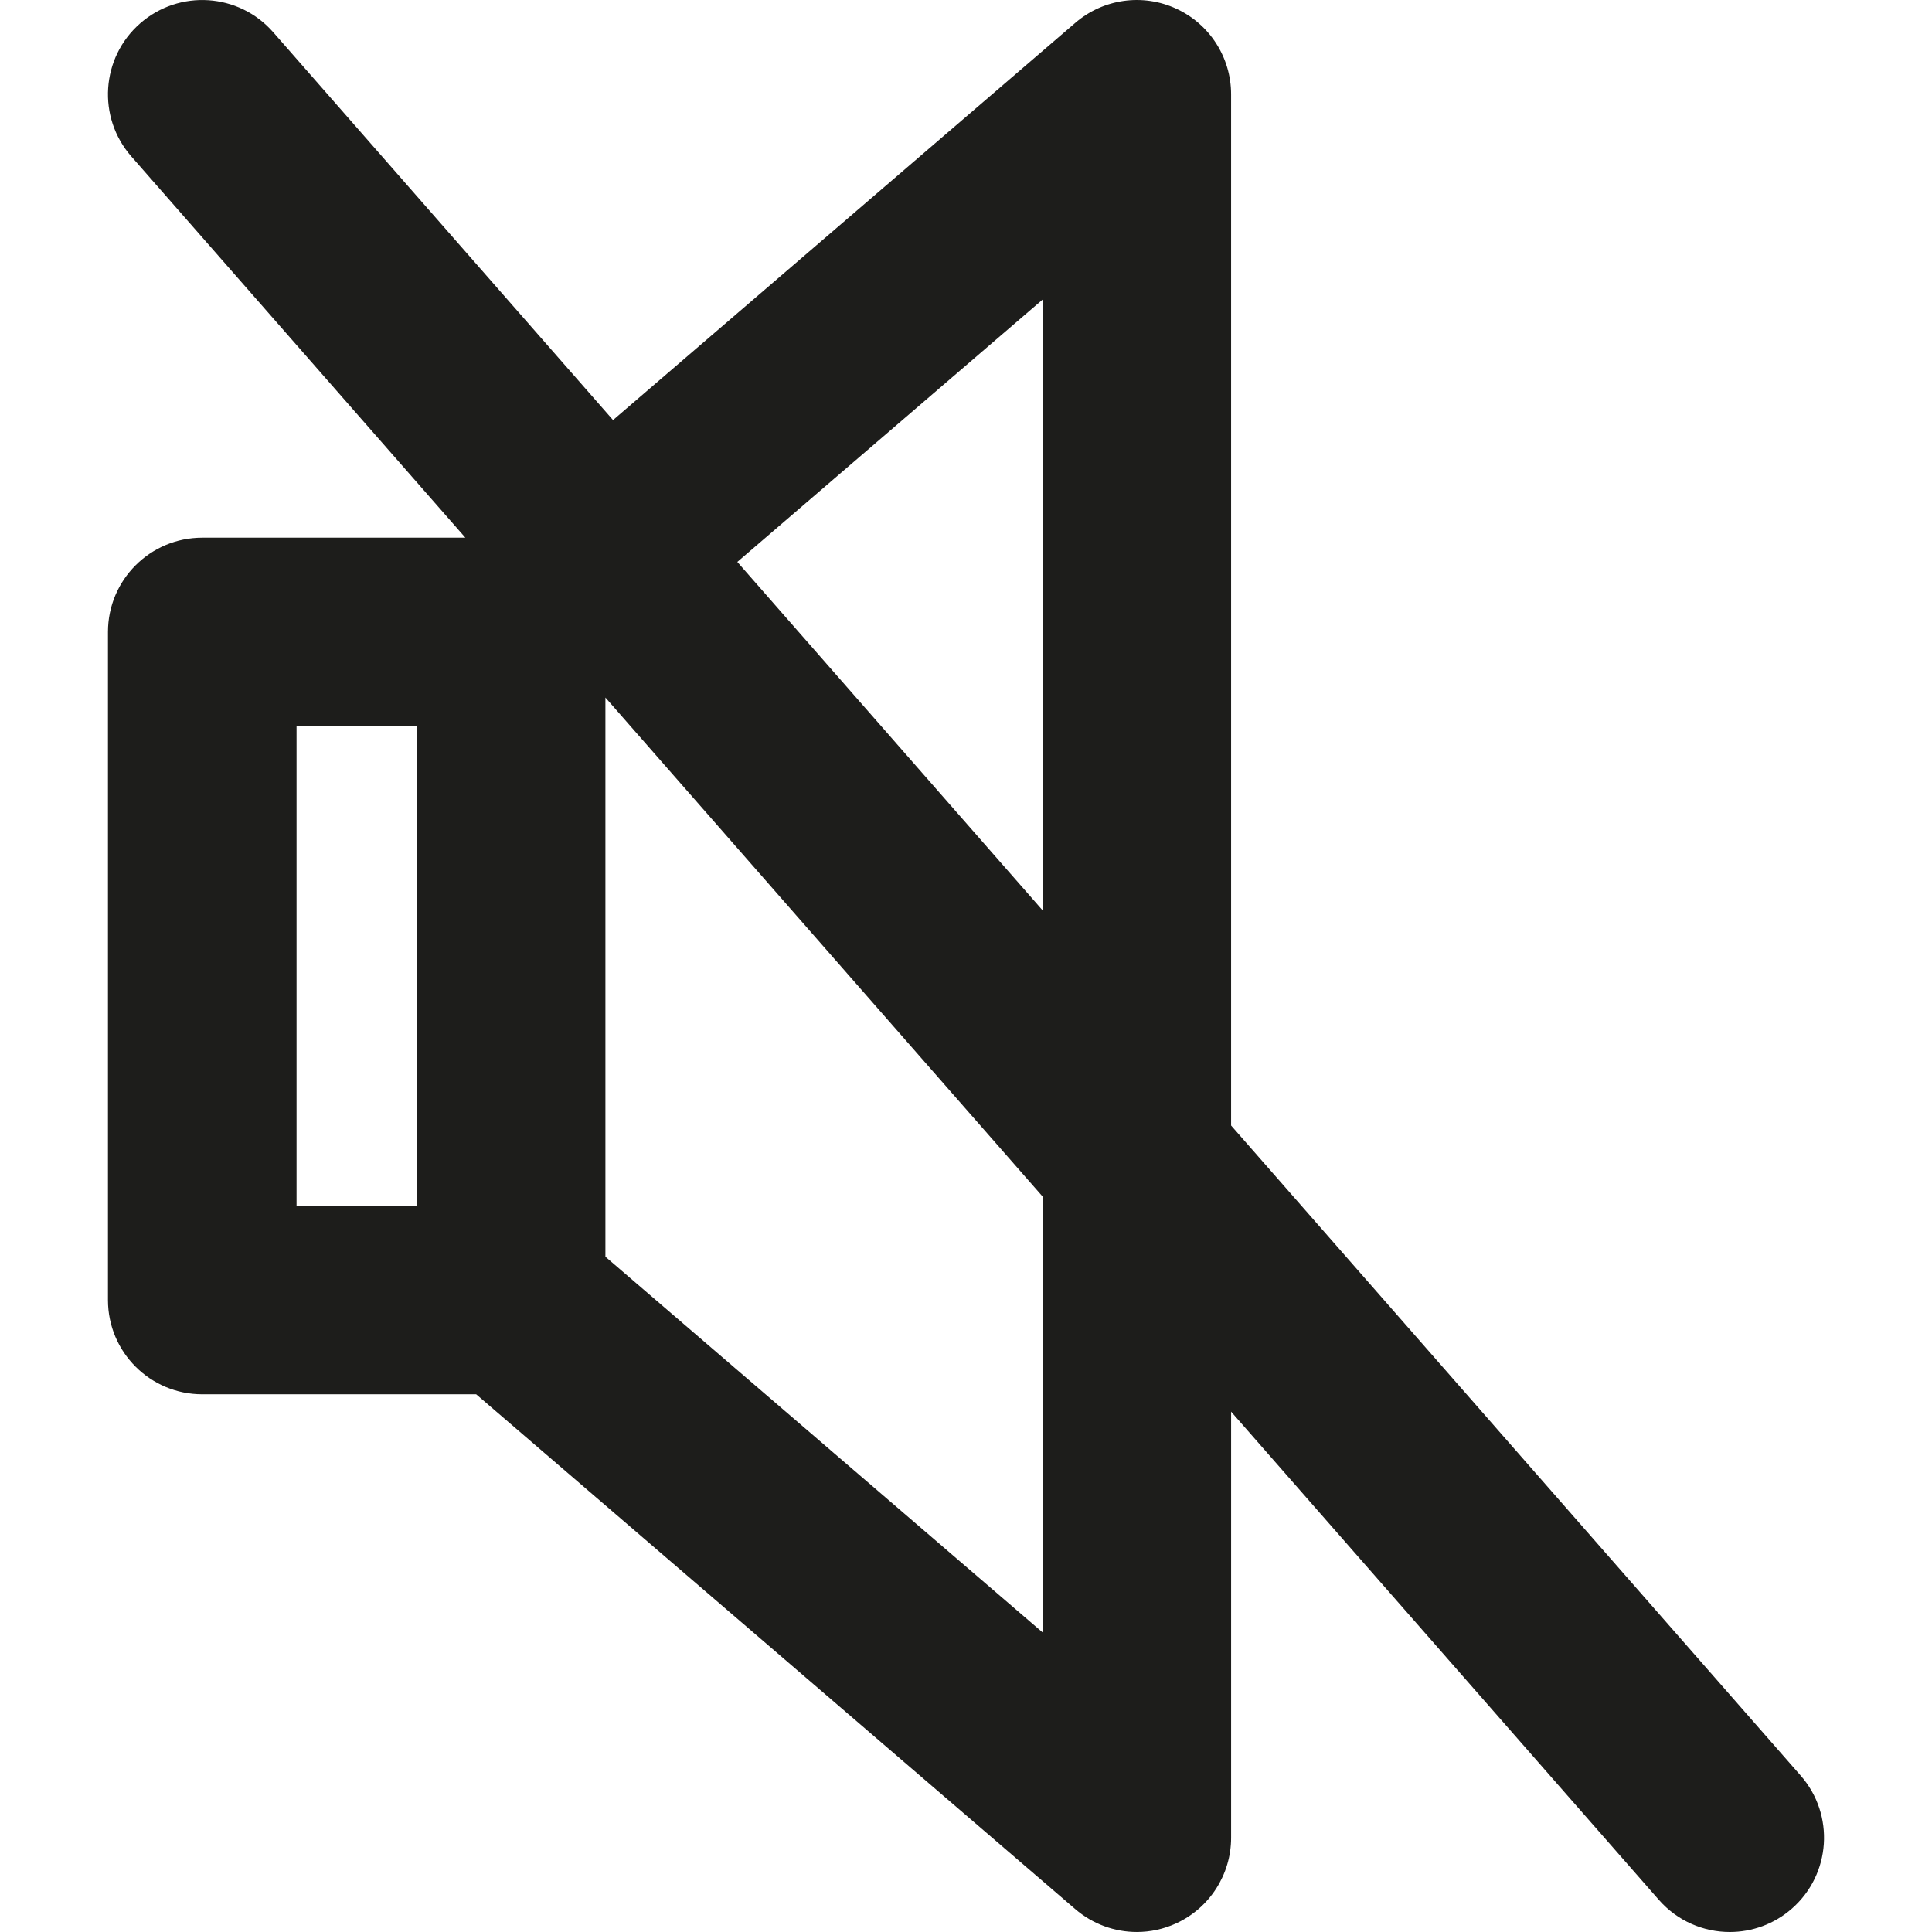 <svg height="30px" width="30px" version="1.1" id="Capa_1" xmlns="http://www.w3.org/2000/svg" xmlns:xlink="http://www.w3.org/1999/xlink" 
	 viewBox="0 0 153.667 153.667" xml:space="preserve">
  <g>
    <path style="fill:#1D1D1B;" d="M143.221,141.225L97.919,89.519V7.501c0-2.931-1.707-5.593-4.37-6.815
      c-2.665-1.225-5.796-0.784-8.018,1.127L48.76,33.411L21.728,2.559c-2.73-3.115-7.469-3.428-10.583-0.698
      C8.029,4.59,7.716,9.328,10.446,12.443l26.568,30.323H16.087c-4.142,0-7.5,3.357-7.5,7.5V103.4c0,4.143,3.358,7.5,7.5,7.5h21.787
      l47.658,40.954c1.388,1.192,3.129,1.812,4.89,1.812c1.06,0,2.127-0.225,3.128-0.685c2.663-1.223,4.37-3.885,4.37-6.815v-33.885
      l34.02,38.828c1.483,1.692,3.558,2.558,5.644,2.558c1.754,0,3.517-0.612,4.939-1.859
      C145.638,149.078,145.951,144.34,143.221,141.225z M82.919,23.835v48.564L58.645,44.694L82.919,23.835z M23.587,57.767h9.566V95.9
      h-9.566V57.767z M82.919,129.832L48.153,99.956V55.481l34.766,39.68V129.832z"/>
  </g>
</svg>